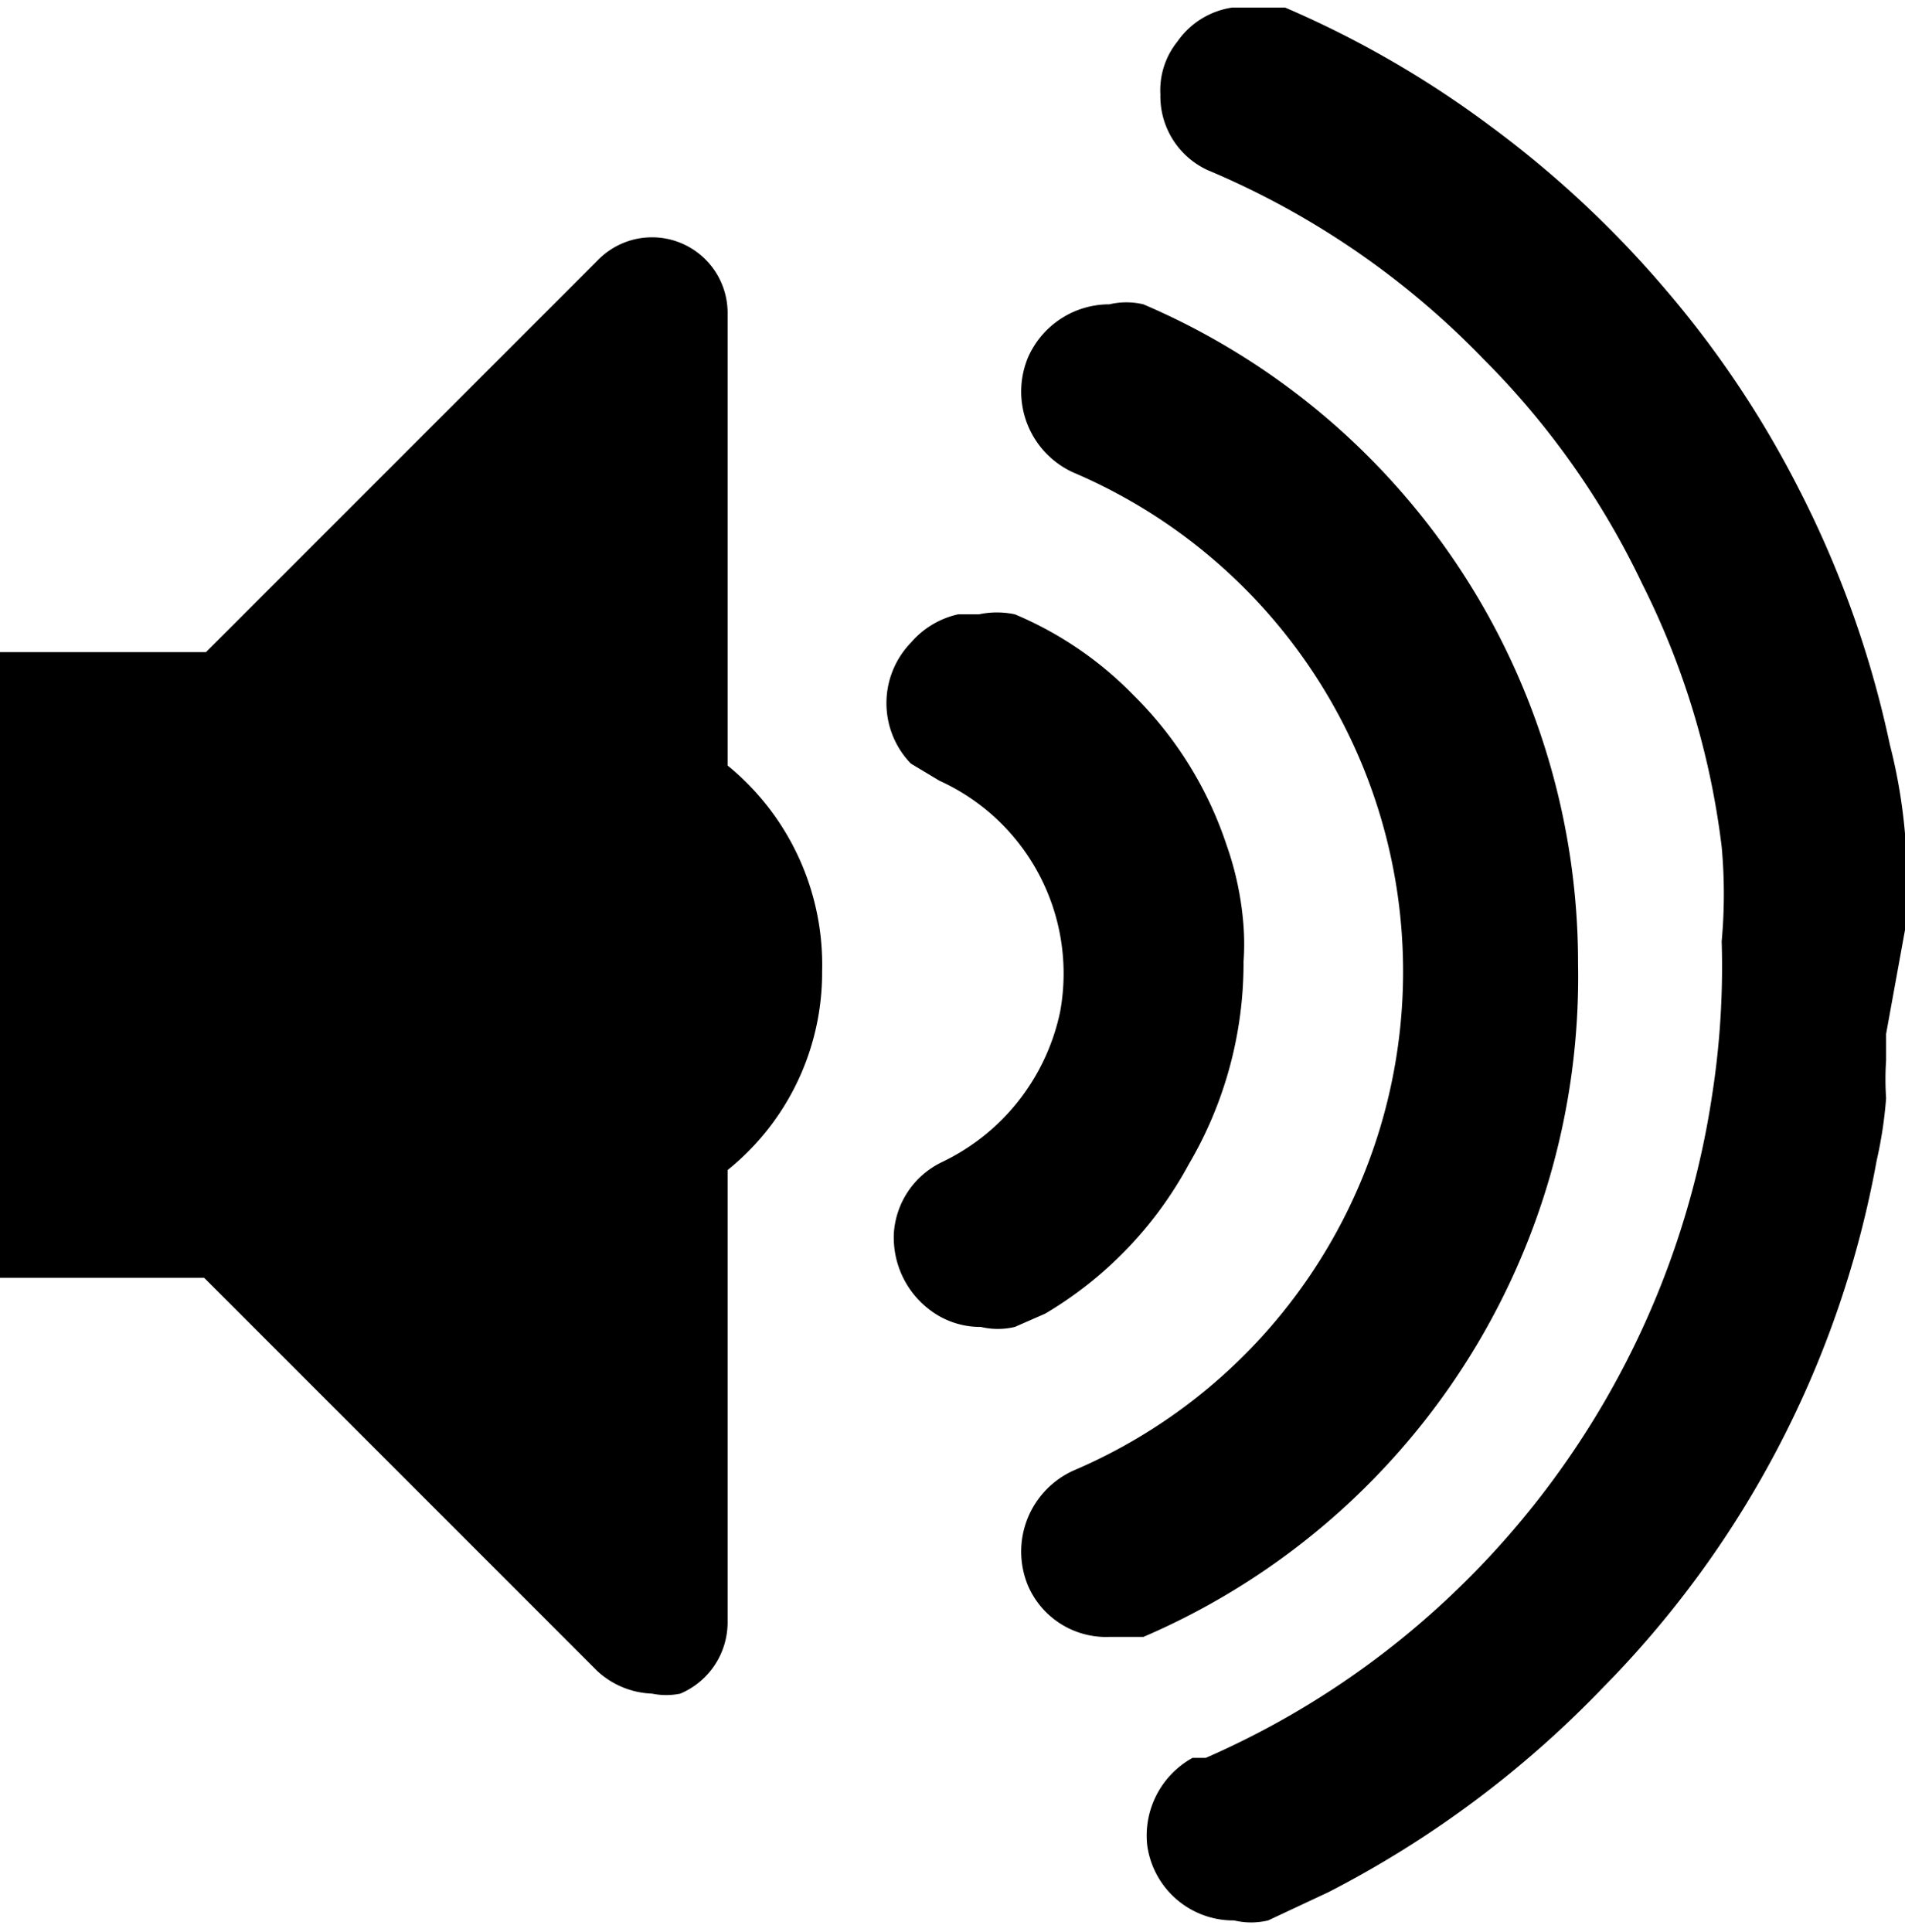 <svg id="Layer_1" data-name="Layer 1"
    xmlns="http://www.w3.org/2000/svg" viewBox="0 0 10.08 10.22">
    <path fill="currentColor" d="M301.06,424.23a3.79,3.79,0,0,0-2.3-3.49.39.39,0,0,0-.18,0,.47.47,0,0,0-.43.28.47.47,0,0,0,.24.61,2.87,2.87,0,0,1,0,5.28.47.47,0,0,0-.24.61.45.45,0,0,0,.43.27l.18,0A3.8,3.8,0,0,0,301.06,424.23Z" transform="translate(-292.71 -419.13)"/>
    <path fill="currentColor" d="M302.79,424.05v-.16h0v-.12l0-.23a2.89,2.89,0,0,0-.08-.47,5.43,5.43,0,0,0-.48-1.35,5.34,5.34,0,0,0-.7-1.05,5.51,5.51,0,0,0-.93-.87,5.34,5.34,0,0,0-1.09-.63l-.14,0h-.14a.43.43,0,0,0-.29.18.41.41,0,0,0-.09.28.43.43,0,0,0,.25.4l0,0h0a4.39,4.39,0,0,1,1.46,1,4.28,4.28,0,0,1,.84,1.19,4.22,4.22,0,0,1,.42,1.39,2.74,2.74,0,0,1,0,.5,4.41,4.41,0,0,1-.05.81,4.58,4.58,0,0,1-1.34,2.61,4.51,4.51,0,0,1-1.34.9h0s-.05,0-.07,0a.47.47,0,0,0-.24.46.46.46,0,0,0,.46.4h0a.39.39,0,0,0,.18,0l.32-.15a5.49,5.49,0,0,0,1.45-1.08,5.32,5.32,0,0,0,1.45-2.79,2.21,2.21,0,0,0,.05-.33v0a1.5,1.5,0,0,1,0-.2s0-.09,0-.14Z" transform="translate(-292.71 -419.13)"/>
    <path fill="currentColor" d="M299,425.29a2.1,2.1,0,0,0,.29-1.07,1.34,1.34,0,0,0,0-.19,1.65,1.65,0,0,0-.09-.43,2,2,0,0,0-.49-.79,1.91,1.91,0,0,0-.63-.43.46.46,0,0,0-.19,0h-.11a.46.46,0,0,0-.25.15.46.46,0,0,0,0,.64l.15.09a1.12,1.12,0,0,1,.64,1.22,1.14,1.14,0,0,1-.63.8h0l0,0a.45.45,0,0,0-.25.37.48.48,0,0,0,.19.41.44.44,0,0,0,.27.09.39.39,0,0,0,.18,0l.16-.07A2.05,2.05,0,0,0,299,425.29Z" transform="translate(-292.71 -419.13)"/>
    <path fill="currentColor" d="M296.56,423.18v-2.39a.4.4,0,0,0-.69-.28l-2.07,2.07h-1.09v3.31h1.08l2.08,2.08a.45.45,0,0,0,.29.12.37.37,0,0,0,.15,0,.41.41,0,0,0,.25-.38v-2.39a1.34,1.34,0,0,0,.5-1.05A1.36,1.36,0,0,0,296.56,423.18Z" transform="translate(-292.71 -419.13)"/>
</svg>